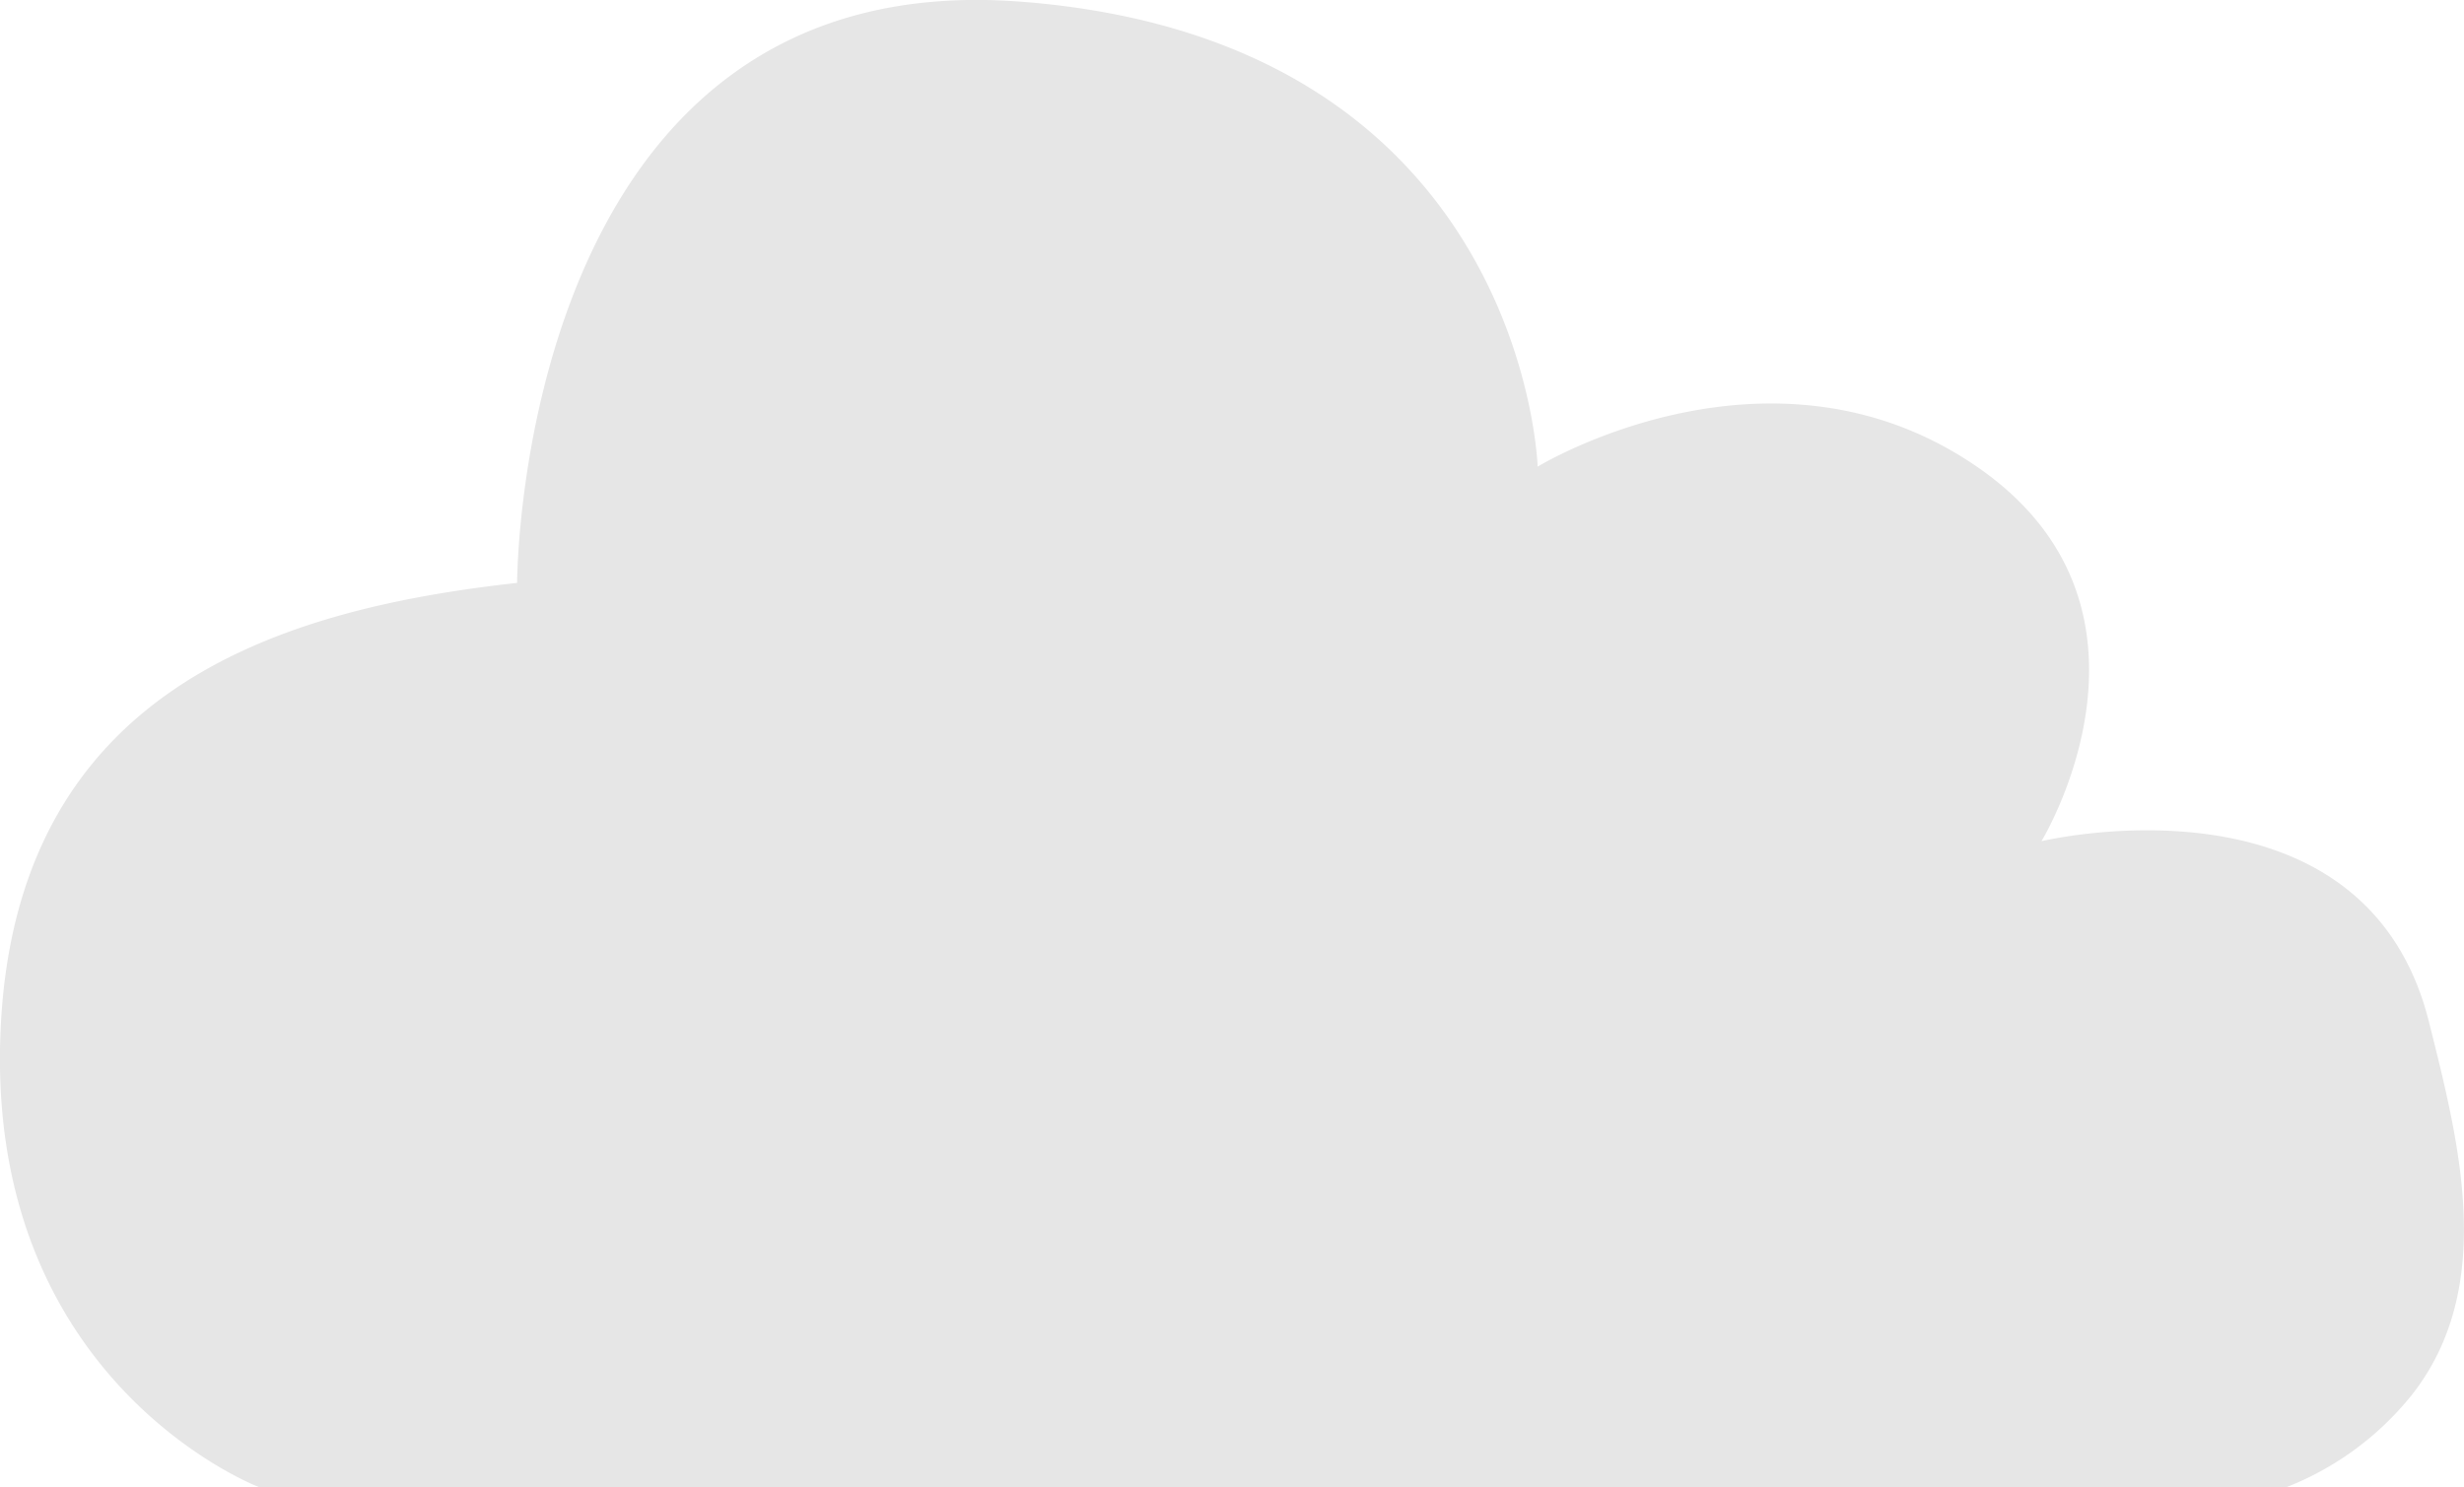 <svg id="Warstwa_1" data-name="Warstwa 1" xmlns="http://www.w3.org/2000/svg" viewBox="0 0 190.74 115.13"><defs><style>.cls-1{fill:#e6e6e6;}</style></defs><title>03</title><path class="cls-1" d="M658,452H626s-21-8-20-35,22-33,40-35c0,0,0-48,39-45s40,36,40,36,18-11,34,0,5,29,5,29,25-6,30,14c2.33,9.31,5.25,20.49-1.32,28.86A23.36,23.36,0,0,1,783,452Z" transform="translate(-605.97 -336.87)"/></svg>